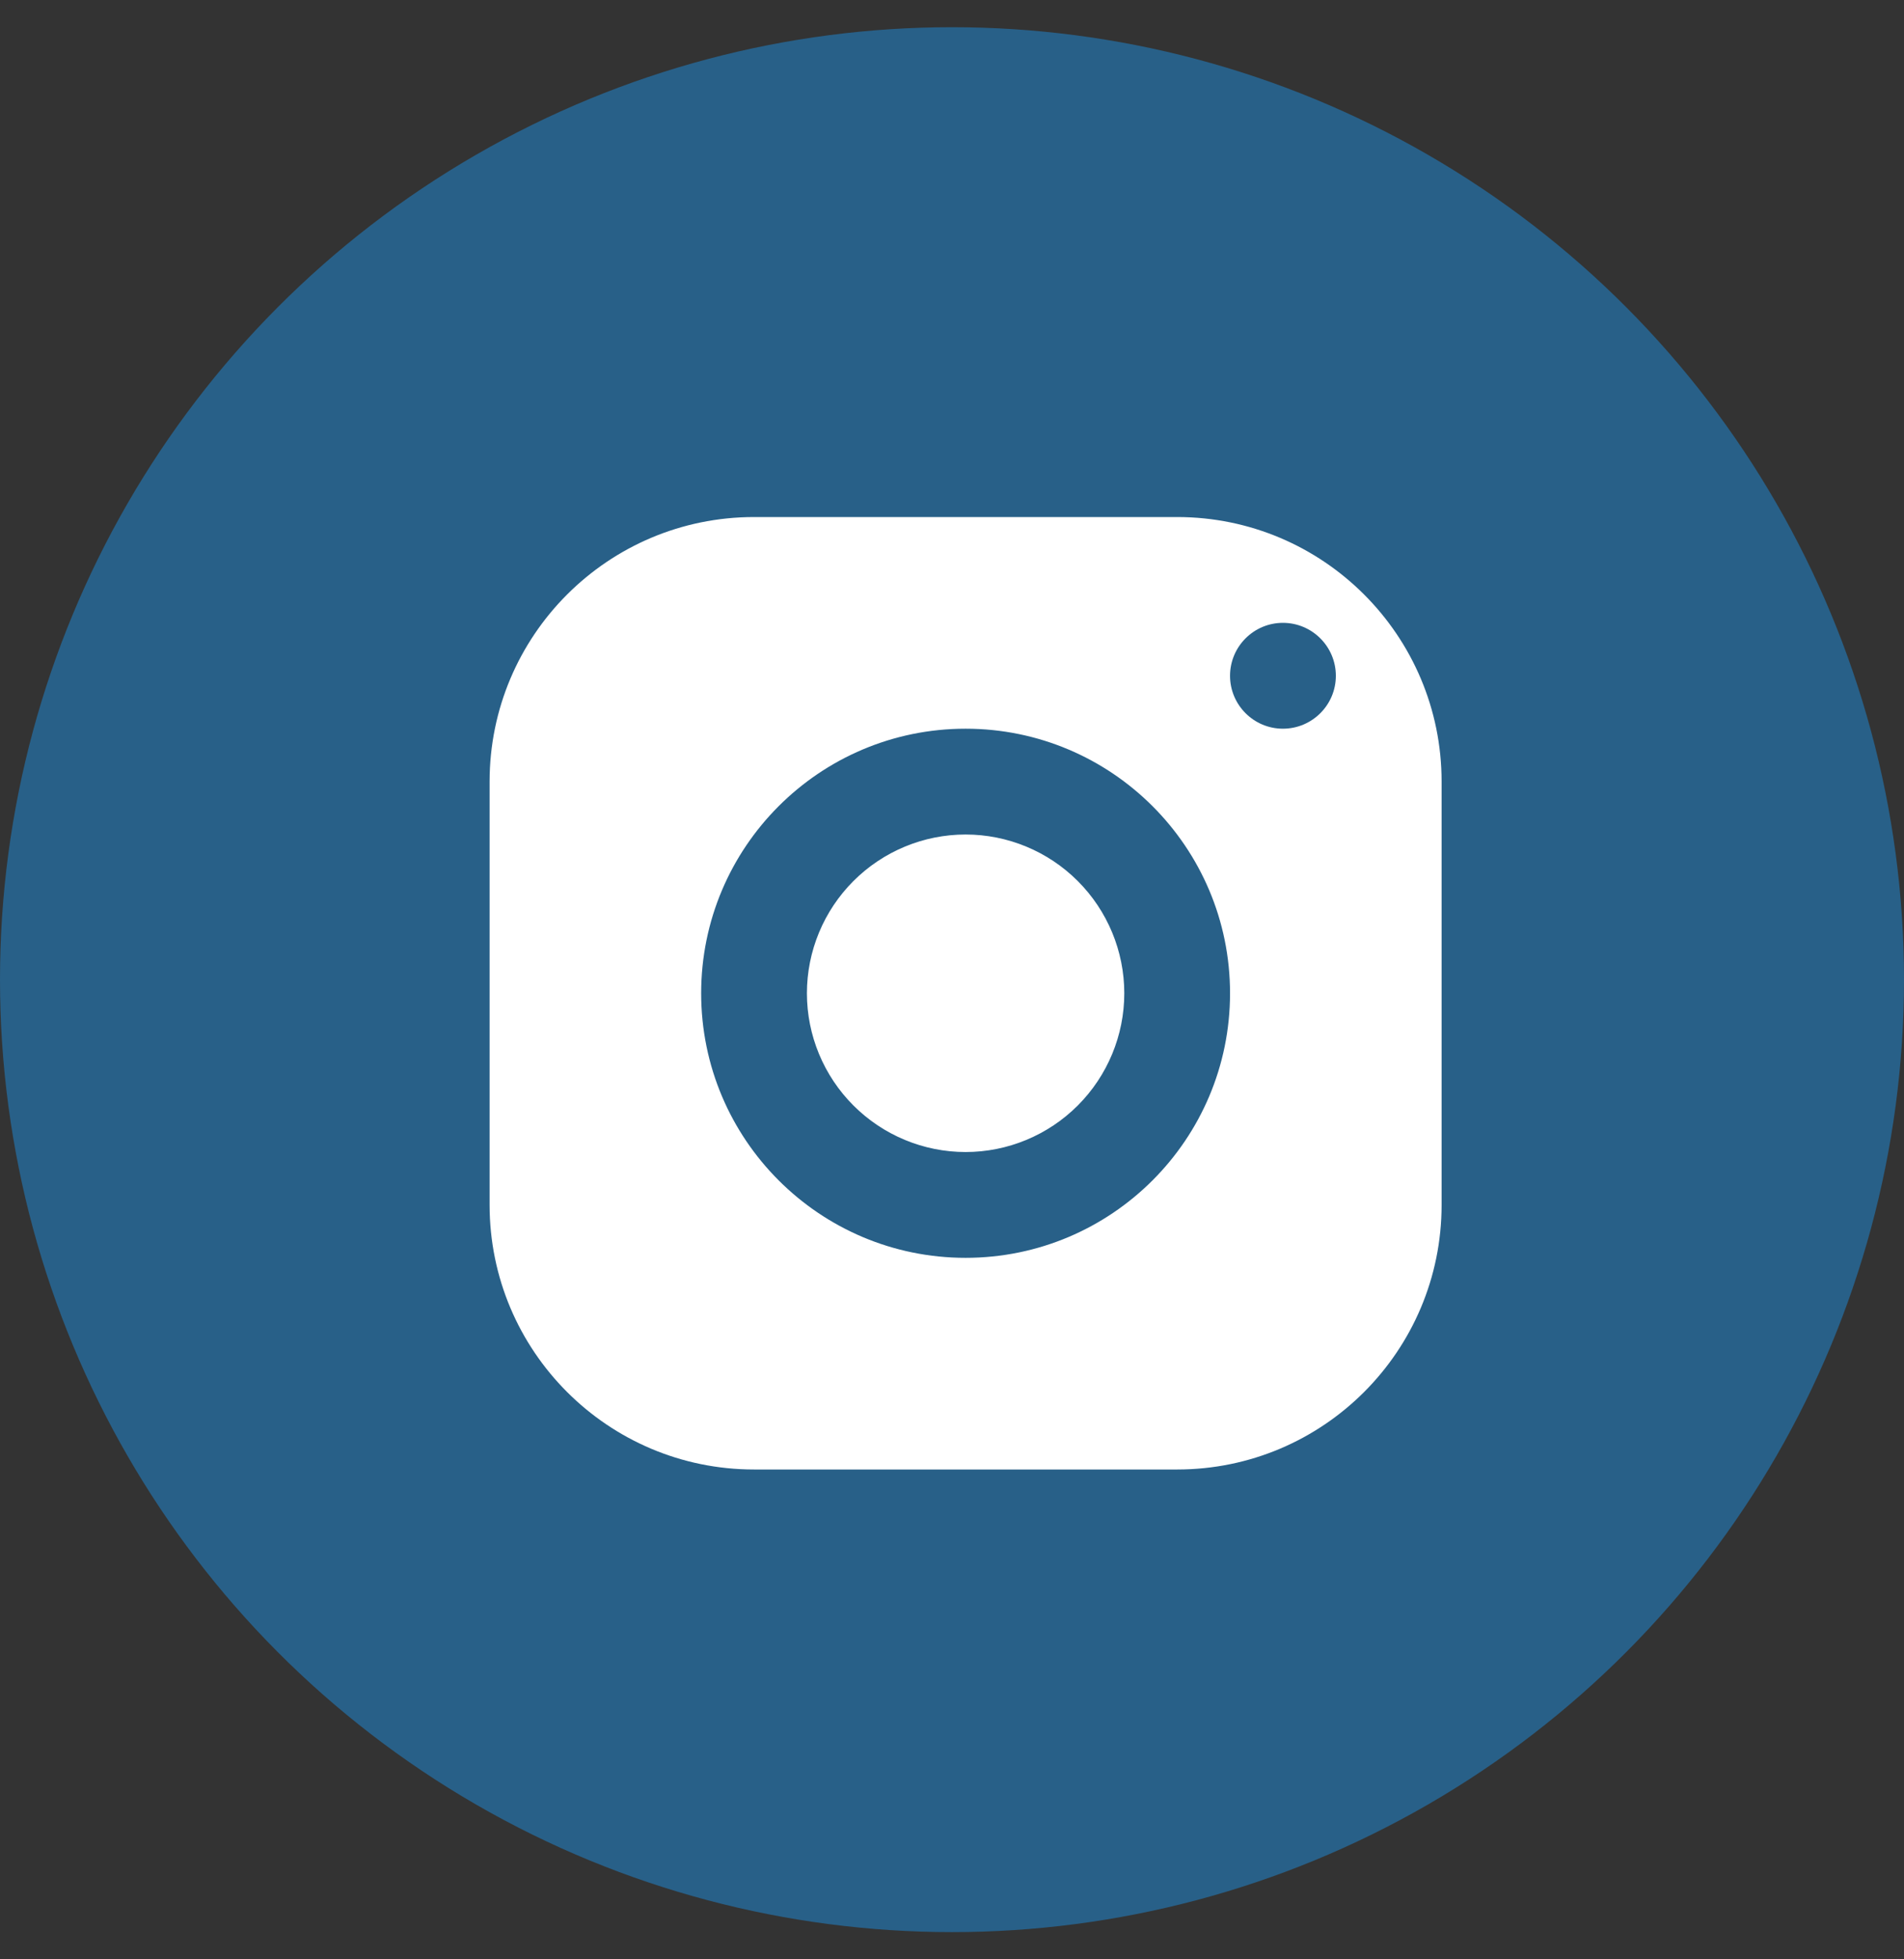 <svg width="35" height="36" viewBox="0 0 35 36" fill="none" xmlns="http://www.w3.org/2000/svg">
<rect x="0" y="0" width="35" height="36" fill="#333333" stroke="none"/>
<circle cx="17.5" cy="18" r="17.5" fill="#286088"/>
<path d="M13.861 9.5C11.177 9.5 9 11.677 9 14.361V22.139C9 24.823 11.177 27 13.861 27H21.639C24.323 27 26.5 24.823 26.5 22.139V14.361C26.5 11.677 24.323 9.5 21.639 9.5H13.861ZM23.583 11.444C24.12 11.444 24.556 11.88 24.556 12.417C24.556 12.953 24.12 13.389 23.583 13.389C23.047 13.389 22.611 12.953 22.611 12.417C22.611 11.88 23.047 11.444 23.583 11.444ZM17.75 13.389C20.434 13.389 22.611 15.566 22.611 18.25C22.611 20.934 20.434 23.111 17.75 23.111C15.066 23.111 12.889 20.934 12.889 18.25C12.889 15.566 15.066 13.389 17.75 13.389ZM17.75 15.333C16.977 15.333 16.235 15.641 15.688 16.188C15.141 16.735 14.833 17.477 14.833 18.25C14.833 19.023 15.141 19.765 15.688 20.312C16.235 20.859 16.977 21.167 17.75 21.167C18.523 21.167 19.265 20.859 19.812 20.312C20.359 19.765 20.667 19.023 20.667 18.25C20.667 17.477 20.359 16.735 19.812 16.188C19.265 15.641 18.523 15.333 17.75 15.333Z" fill="white"/>
</svg>
